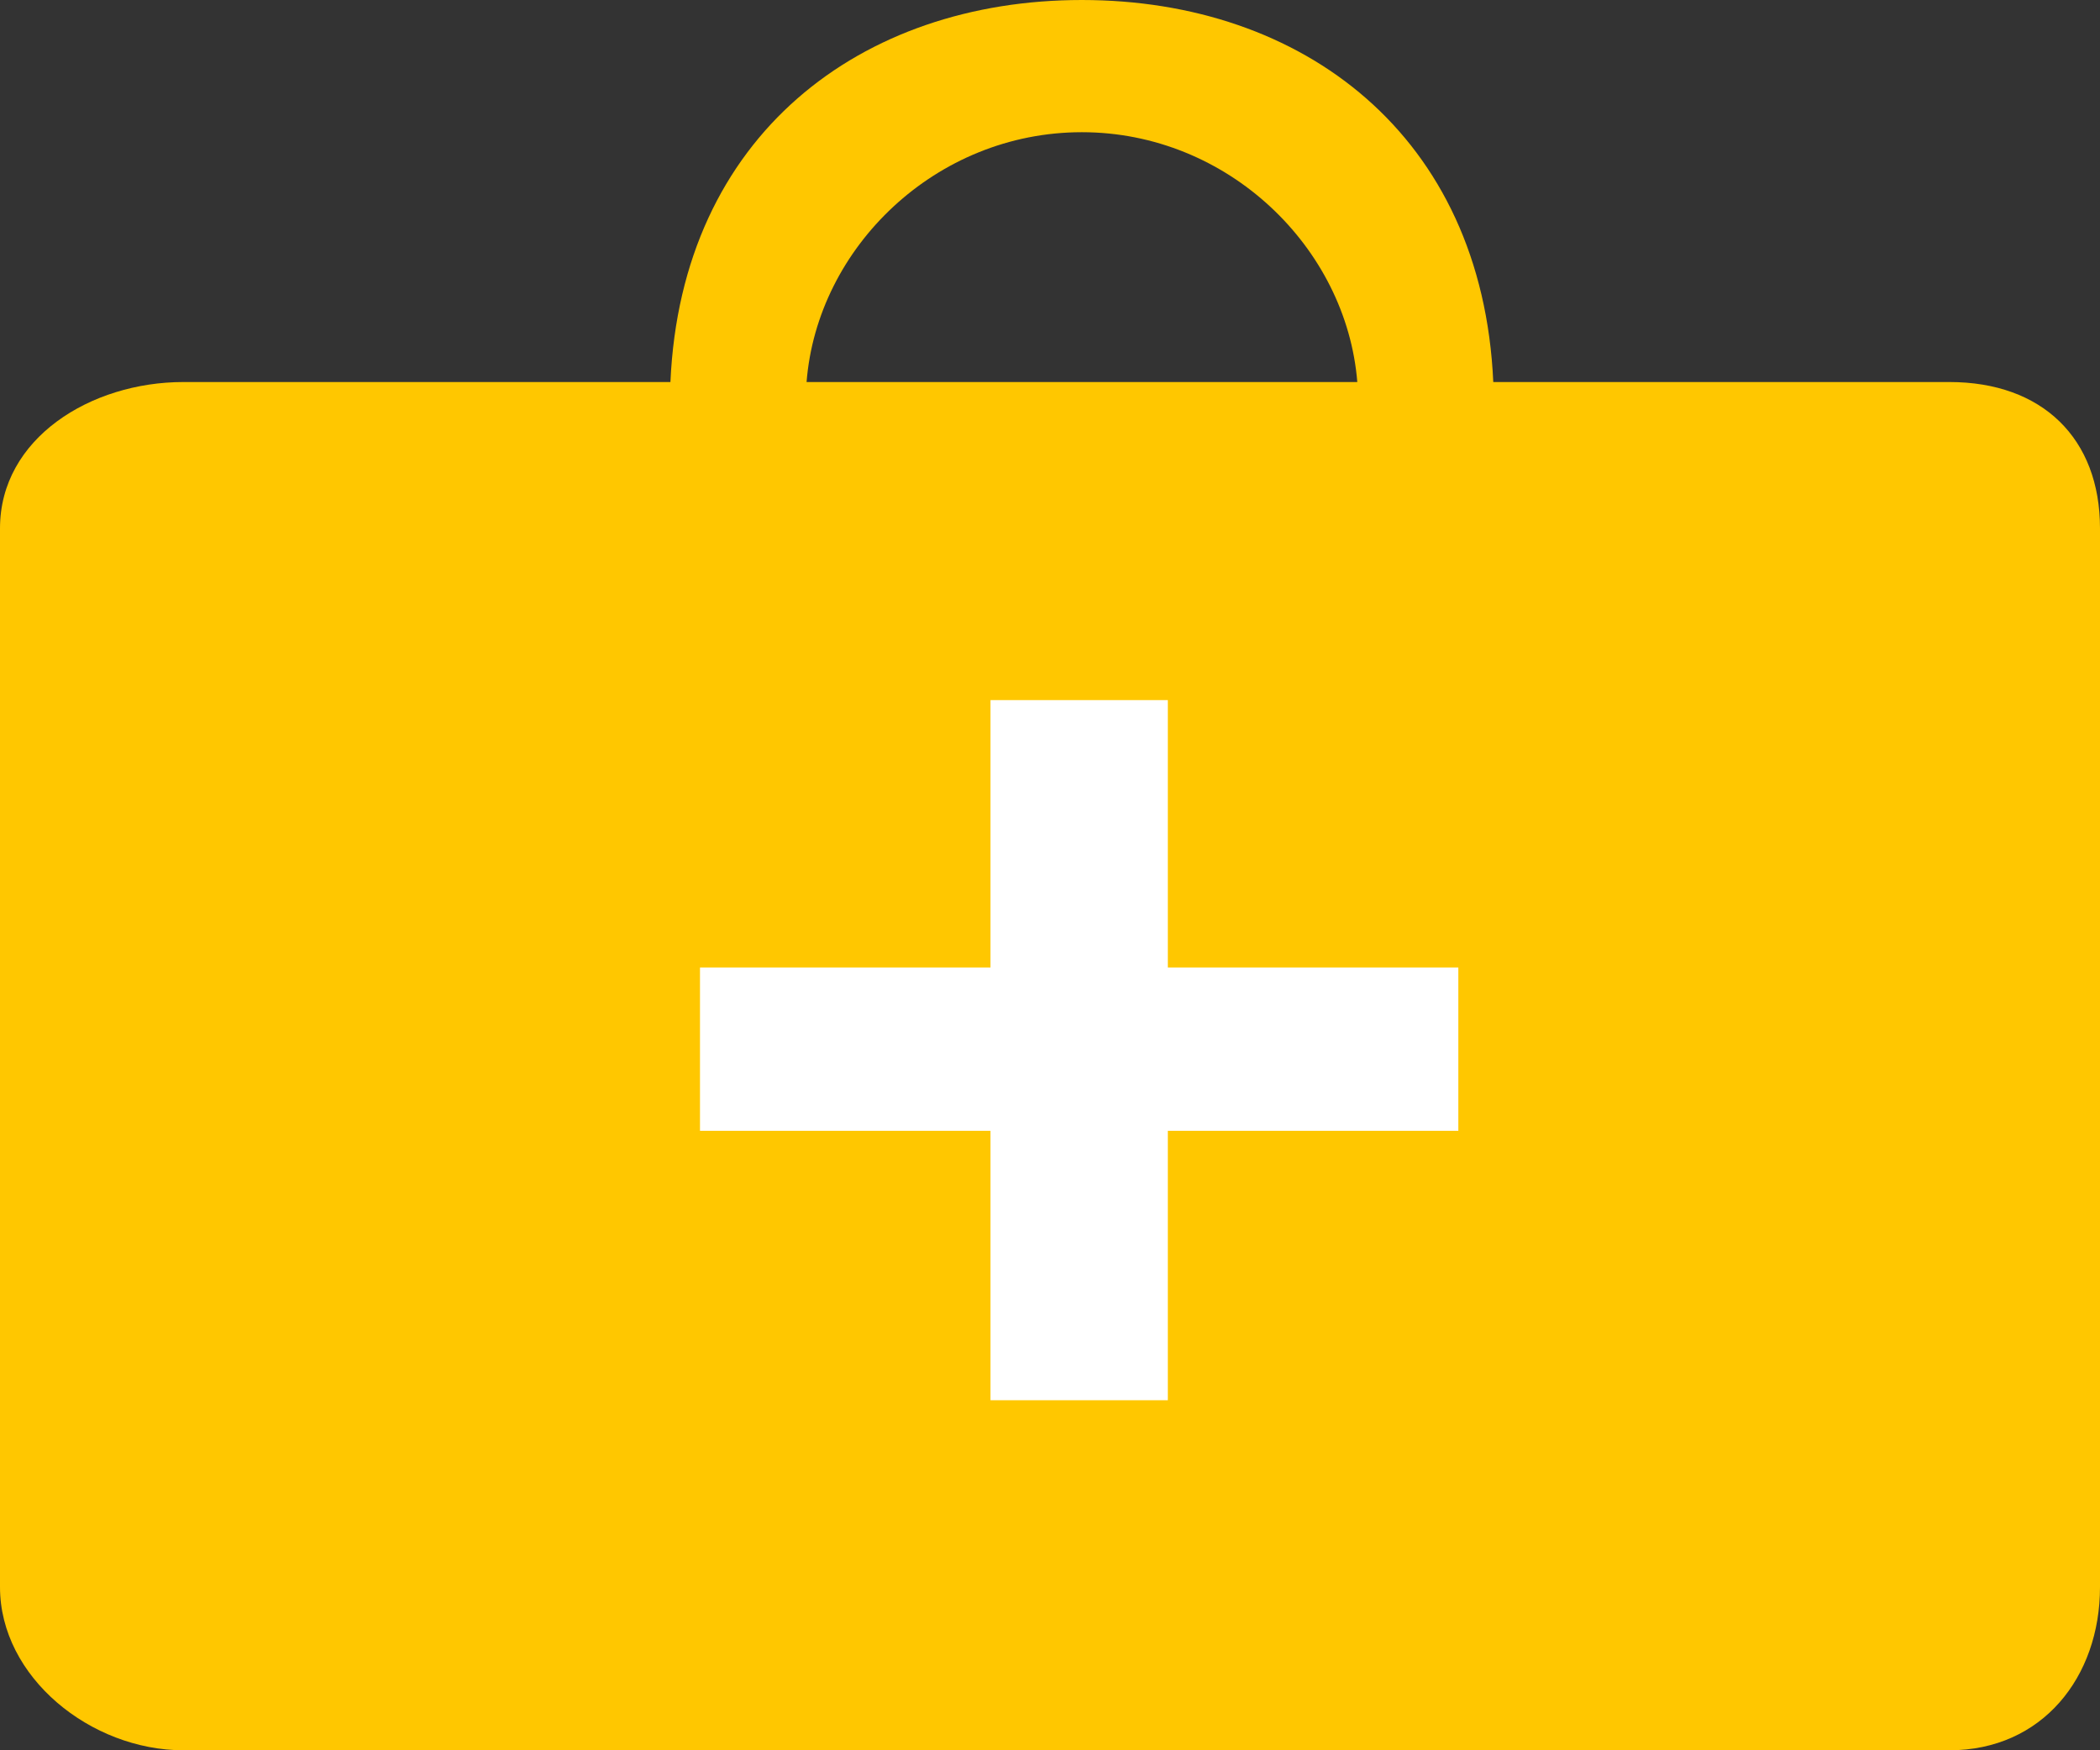 <svg width="36" height="30" viewBox="0 0 36 30" fill="none" xmlns="http://www.w3.org/2000/svg">
<rect x="0" y="0" width="36" height="30" fill="#333333" stroke="none"/>
<path d="M33.419 6.548H25.599C25.41 2.318 22.334 0 18.546 0C14.76 0 11.68 2.318 11.493 6.548H3.144C1.556 6.548 0 7.512 0 9.056V27.203C0 28.747 1.556 30 3.144 30H33.419C35.008 30 36 28.747 36 27.203V9.056C36 7.512 35.008 6.548 33.419 6.548H33.419ZM13.827 6.548C14.009 4.241 16.041 2.266 18.546 2.266C21.047 2.266 23.082 4.241 23.268 6.548H13.827Z" fill="#FFC700"/>
<path d="M20.02 12H16.98V16.583H12V19.382H16.98V24H20.02V19.382H25V16.583H20.02V12Z" fill="white"/>
</svg>

